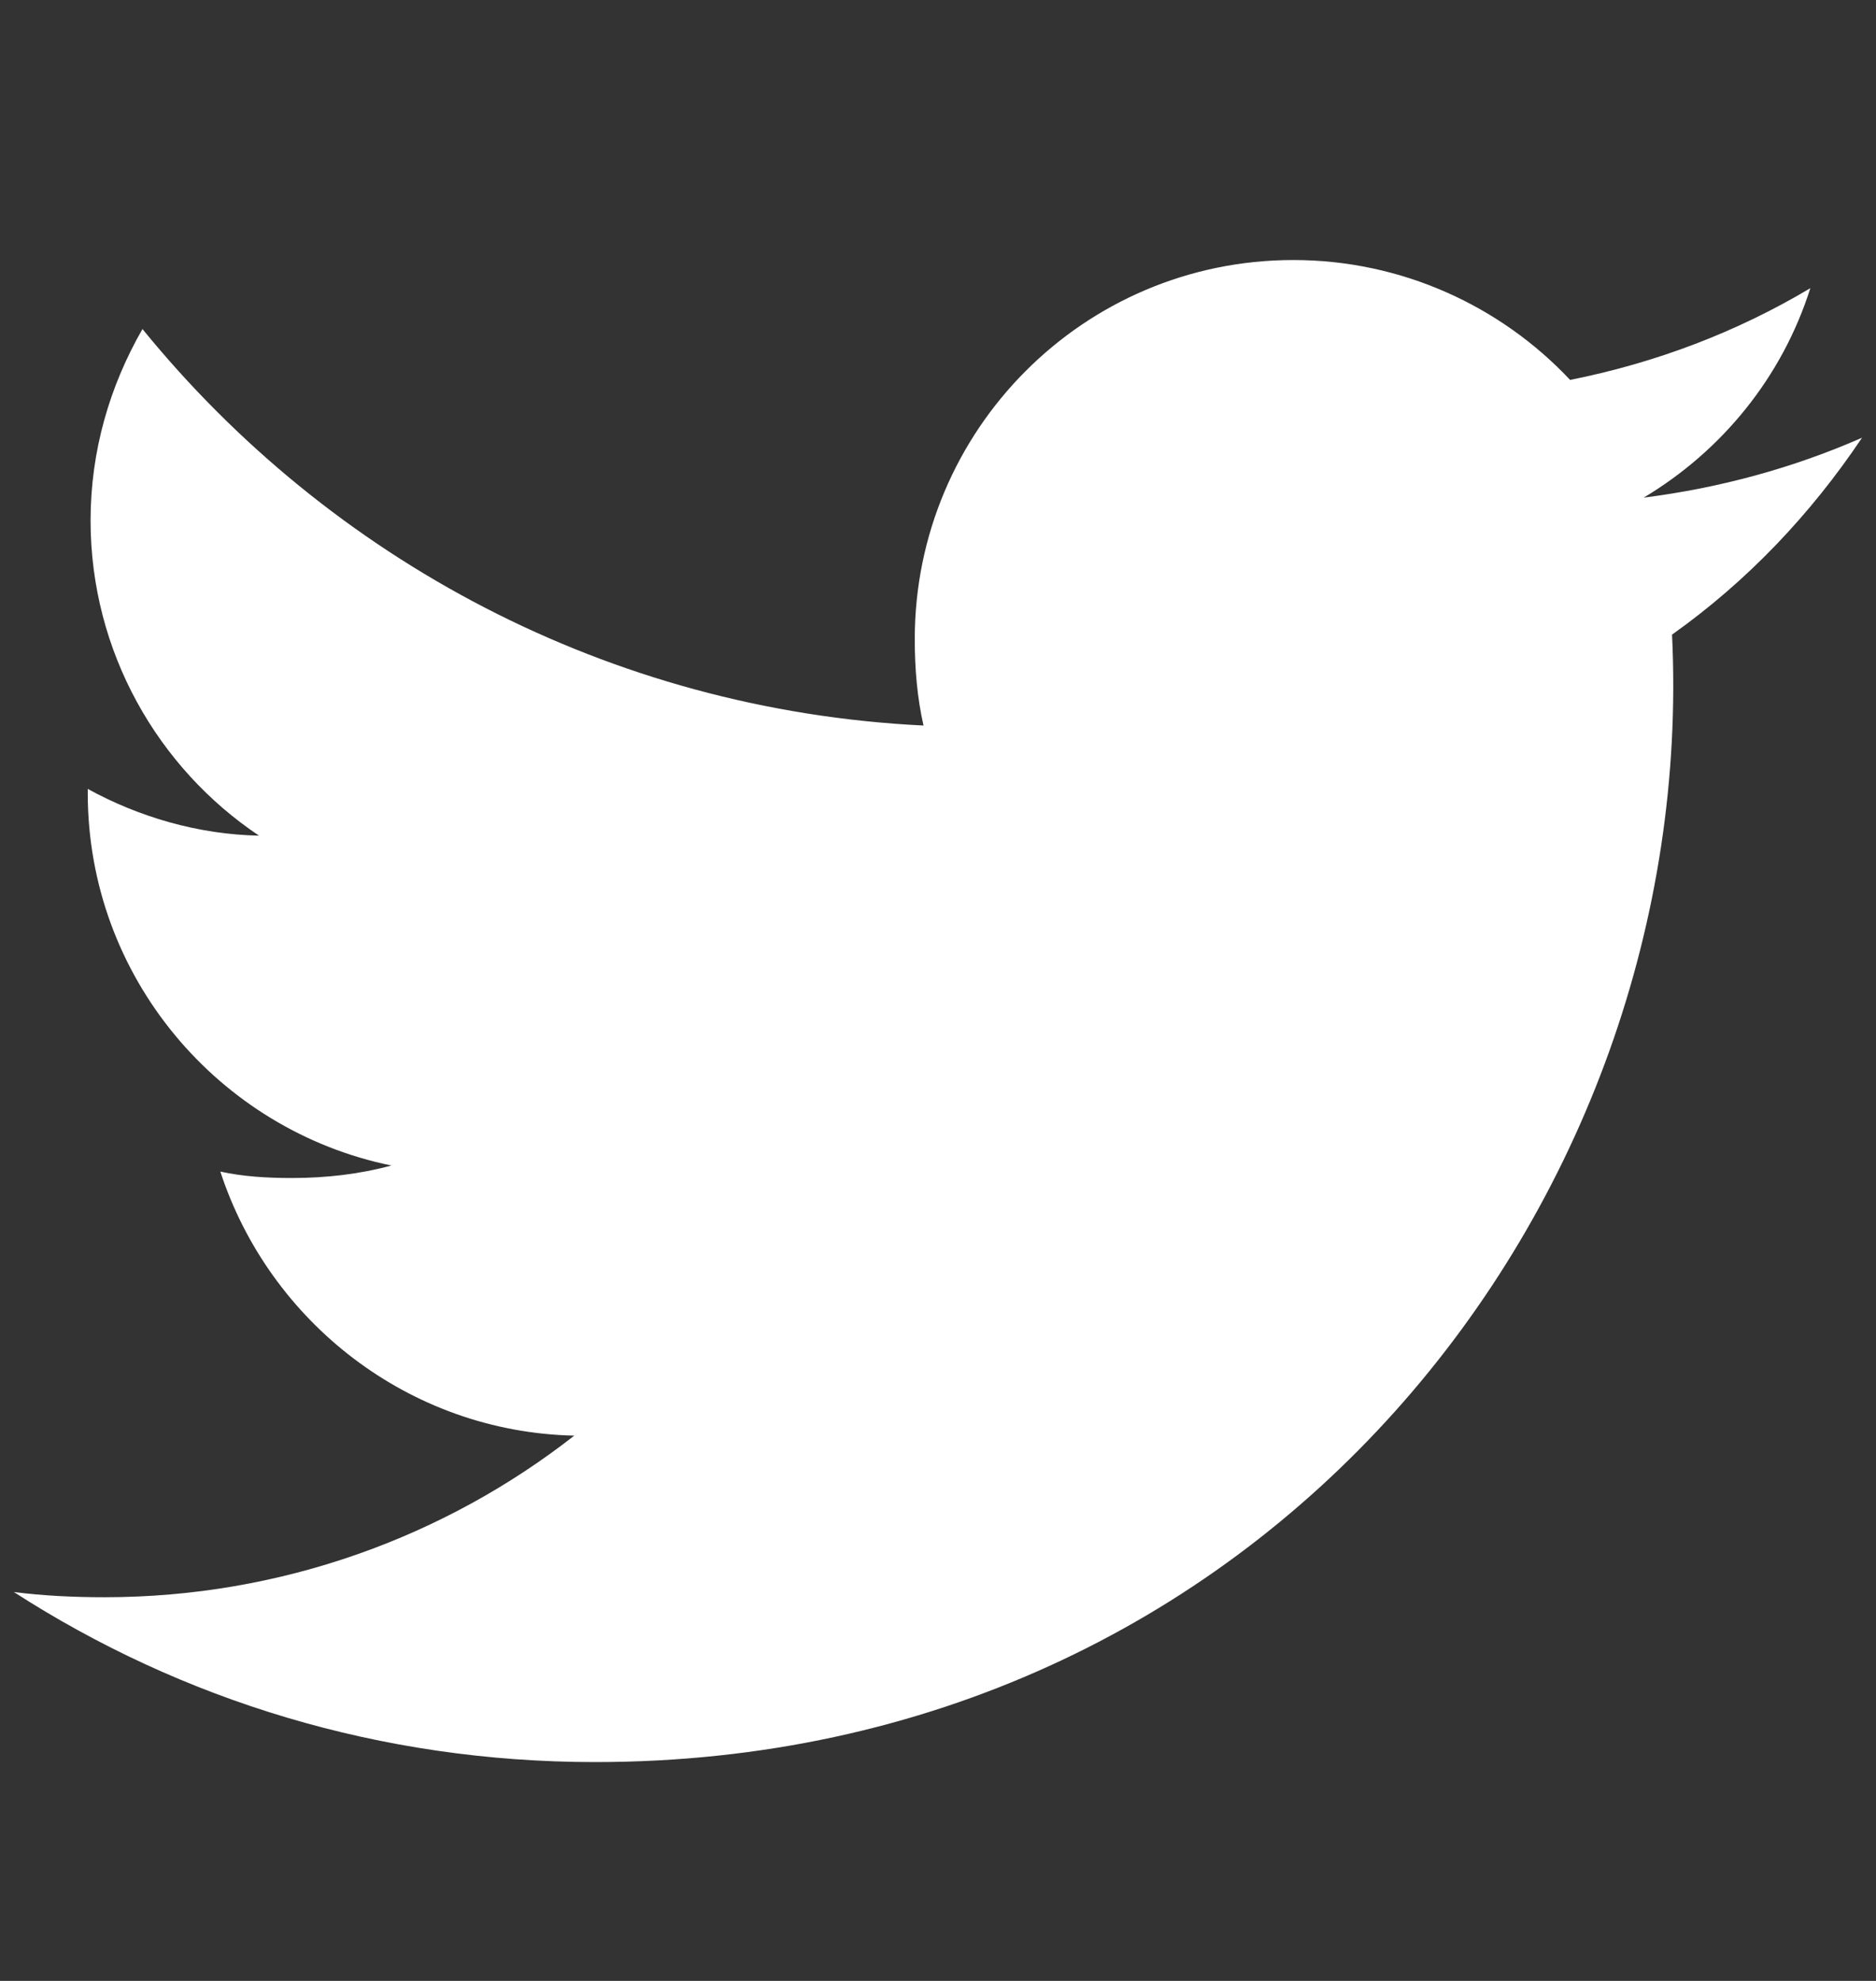 <svg width="18" height="19" viewBox="0 0 18 19" fill="none" xmlns="http://www.w3.org/2000/svg">
<rect x="0" y="0" width="18" height="19" fill="#333333" stroke="none"/>
<g clip-path="url(#clip0_458_2274)">
<path d="M16.043 6.087C16.764 5.575 17.371 4.936 17.865 4.2V4.199C17.206 4.488 16.504 4.68 15.771 4.773C16.524 4.323 17.1 3.616 17.37 2.764C16.668 3.183 15.892 3.479 15.065 3.644C14.398 2.934 13.447 2.494 12.41 2.494C10.397 2.494 8.777 4.128 8.777 6.13C8.777 6.418 8.801 6.695 8.861 6.959C5.839 6.811 3.164 5.363 1.367 3.156C1.054 3.7 0.869 4.323 0.869 4.993C0.869 6.252 1.517 7.368 2.485 8.015C1.9 8.004 1.328 7.834 0.842 7.567V7.607C0.842 9.373 2.102 10.841 3.755 11.179C3.458 11.26 3.136 11.299 2.802 11.299C2.569 11.299 2.334 11.286 2.114 11.237C2.584 12.676 3.922 13.735 5.51 13.77C4.273 14.737 2.703 15.32 1.002 15.32C0.705 15.32 0.419 15.306 0.133 15.27C1.744 16.308 3.651 16.901 5.71 16.901C12.125 16.901 16.306 11.549 16.043 6.087Z" fill="white"/>
</g>
<defs>
<clipPath id="clip0_458_2274">
<rect width="17.733" height="17.733" fill="white" transform="translate(0.133 0.831)"/>
</clipPath>
</defs>
</svg>
